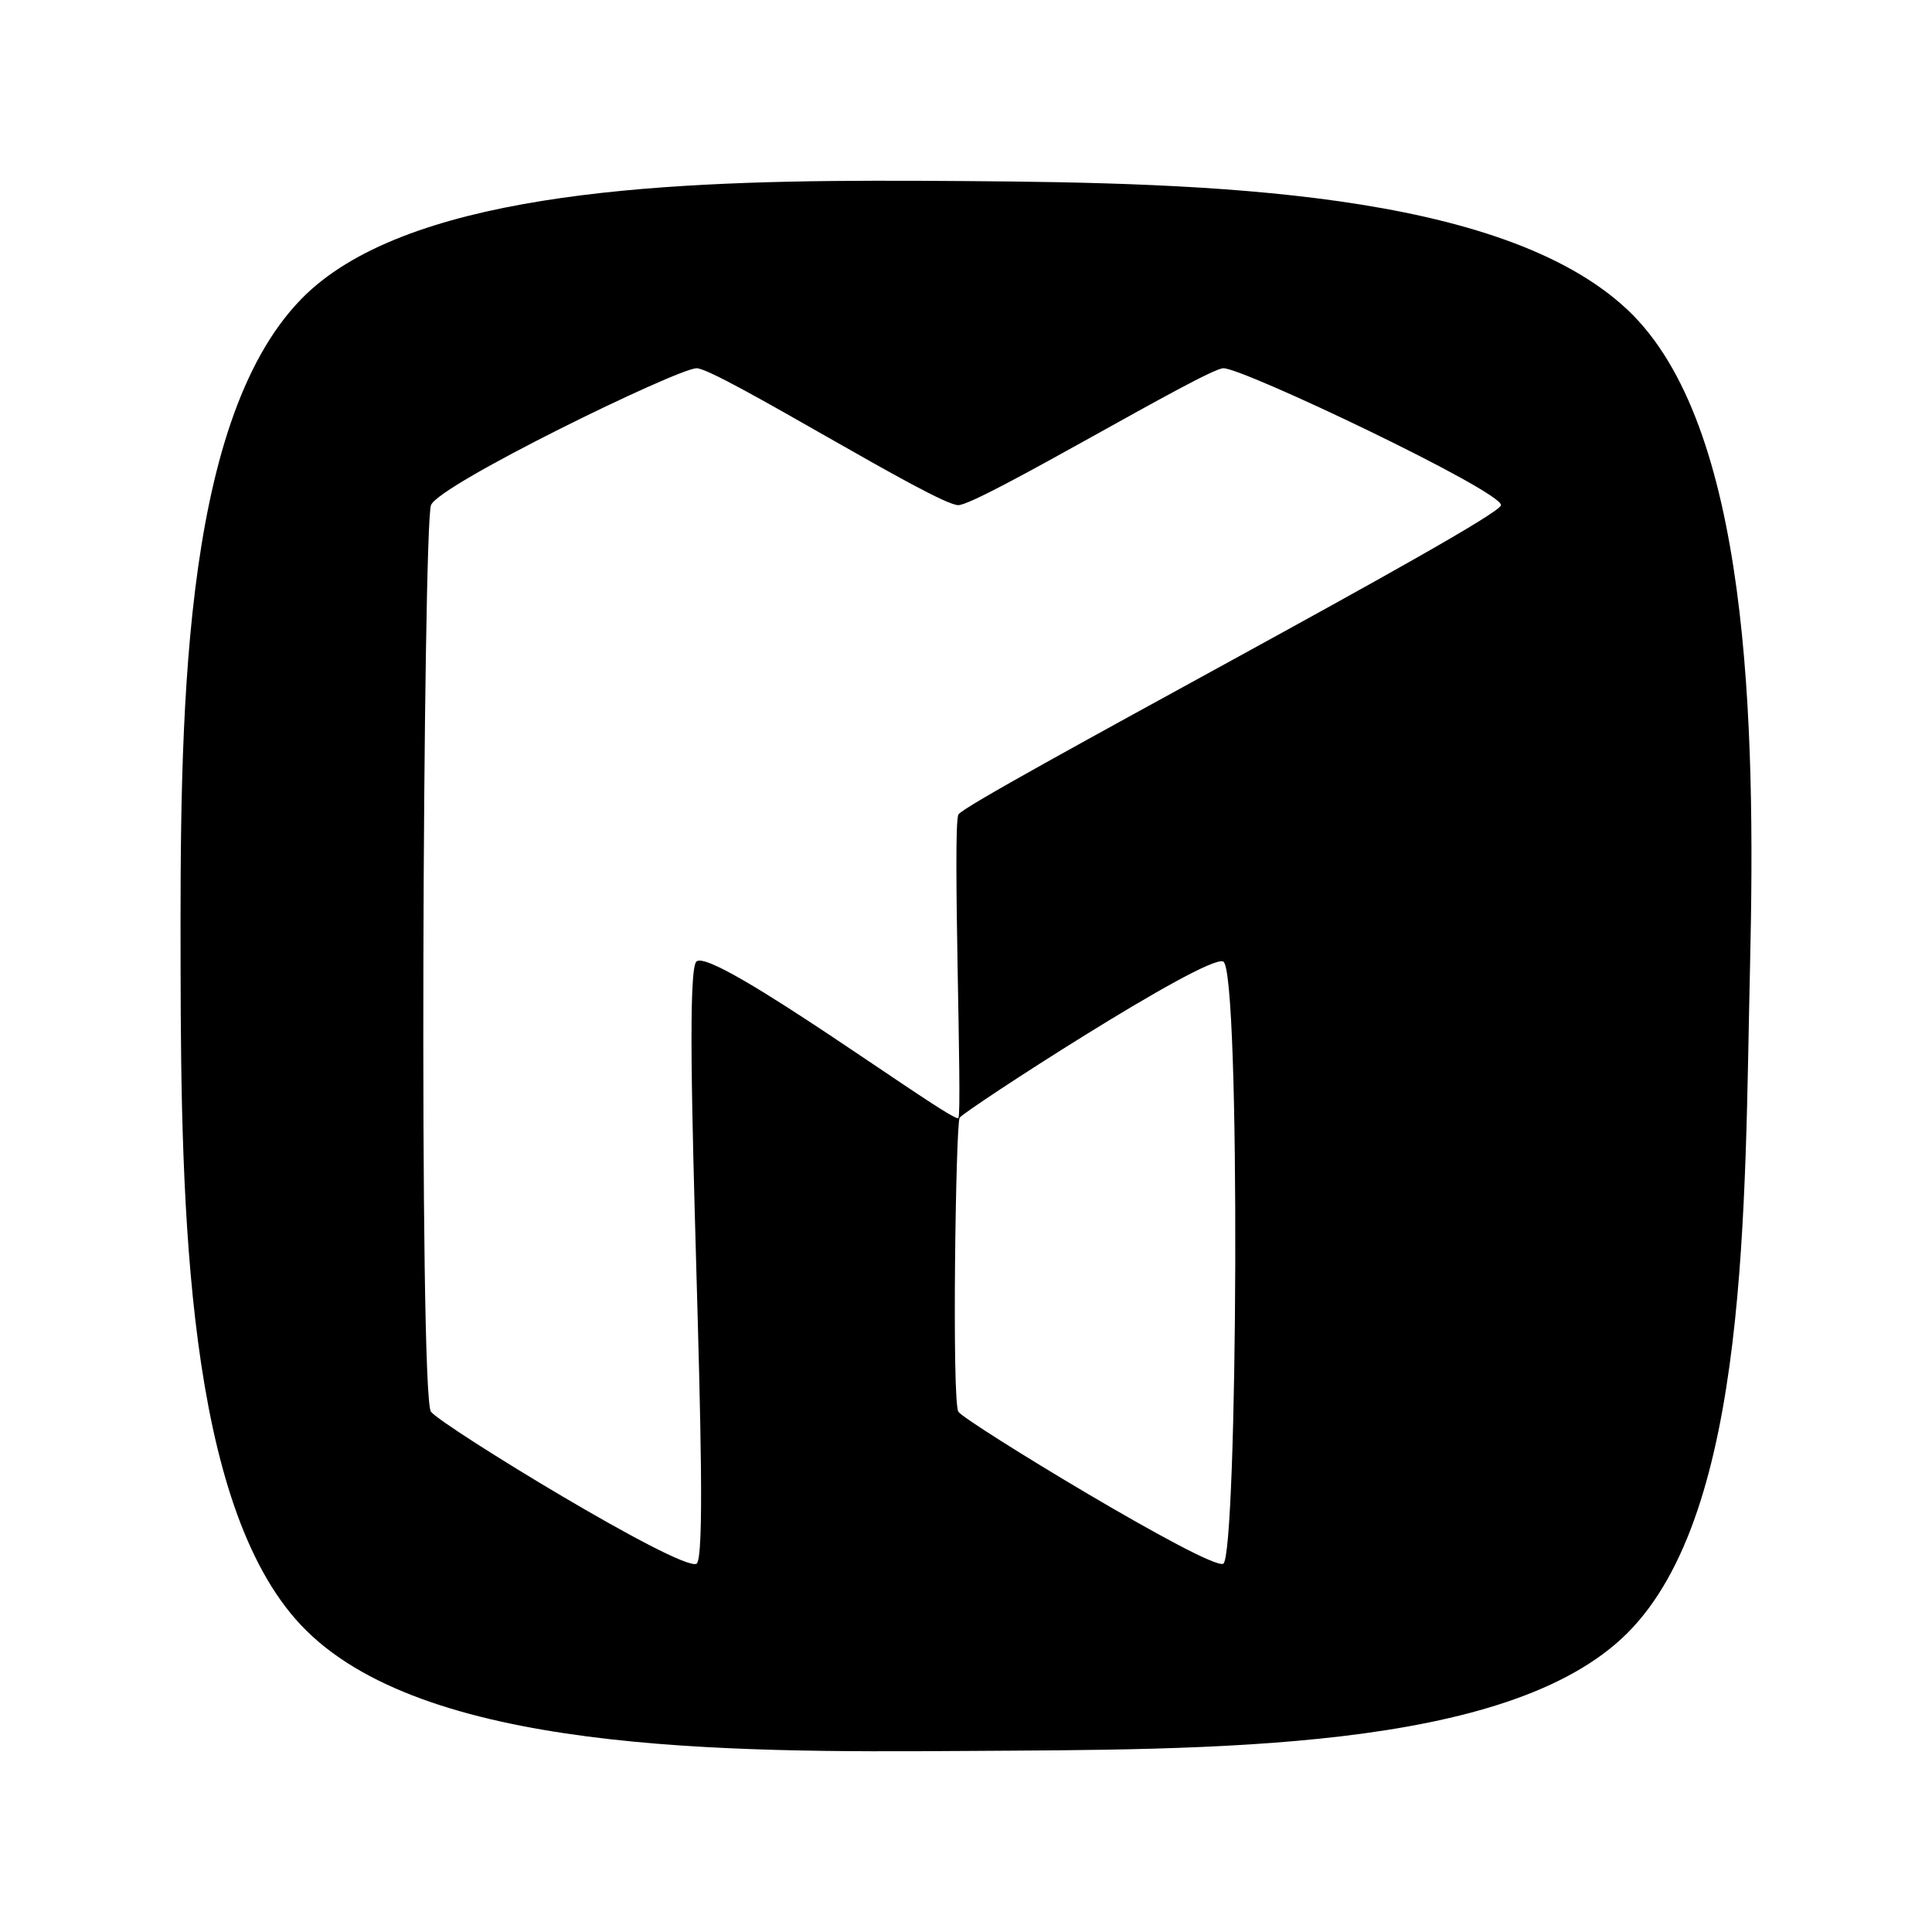 <svg viewBox="0 0 800 800">
<path
       d="m 361.824,74.842 c -91.635,0.188 -194.956,5.601 -237.188,49.102 -50.255,51.765 -50.022,176.641 -49.859,277.053 0.163,100.412 2.563,221.749 49.859,271.932 49.745,52.78 174.746,52.781 274.844,52.105 100.098,-0.675 224.897,0.67 274.395,-48.822 50.508,-50.503 48.454,-177.032 50.781,-276.227 C 727.031,298.735 724.383,175.708 673.875,128.236 621.286,78.808 499.383,75.708 400.17,74.984 c -12.402,-0.09 -25.255,-0.17 -38.346,-0.143 z m -73.439,77.637 c 8.154,-0.246 99.642,56.954 108.469,56.688 8.827,-0.267 101.986,-56.282 109.645,-56.688 7.659,-0.405 115.235,50.808 115.037,56.688 -0.198,5.88 -222.148,122.721 -224.682,128.105 -2.533,5.385 1.686,122.882 0,125.682 -1.686,2.799 -101.478,-70.973 -108.469,-64.818 -6.991,6.155 6.745,246.236 0,249.387 -6.745,3.15 -104.821,-56.71 -109.92,-62.939 -5.099,-6.229 -3.289,-366.885 0,-375.416 3.289,-8.531 101.766,-56.442 109.92,-56.688 z m 218.113,245.656 c 7.355,3.042 5.97,246.791 0,249.387 -5.97,2.596 -106.869,-58.747 -109.645,-62.939 -2.775,-4.192 -1.099,-119.045 0.505,-121.756 1.604,-2.711 101.785,-67.733 109.139,-64.691 z"
  />
  </svg>

